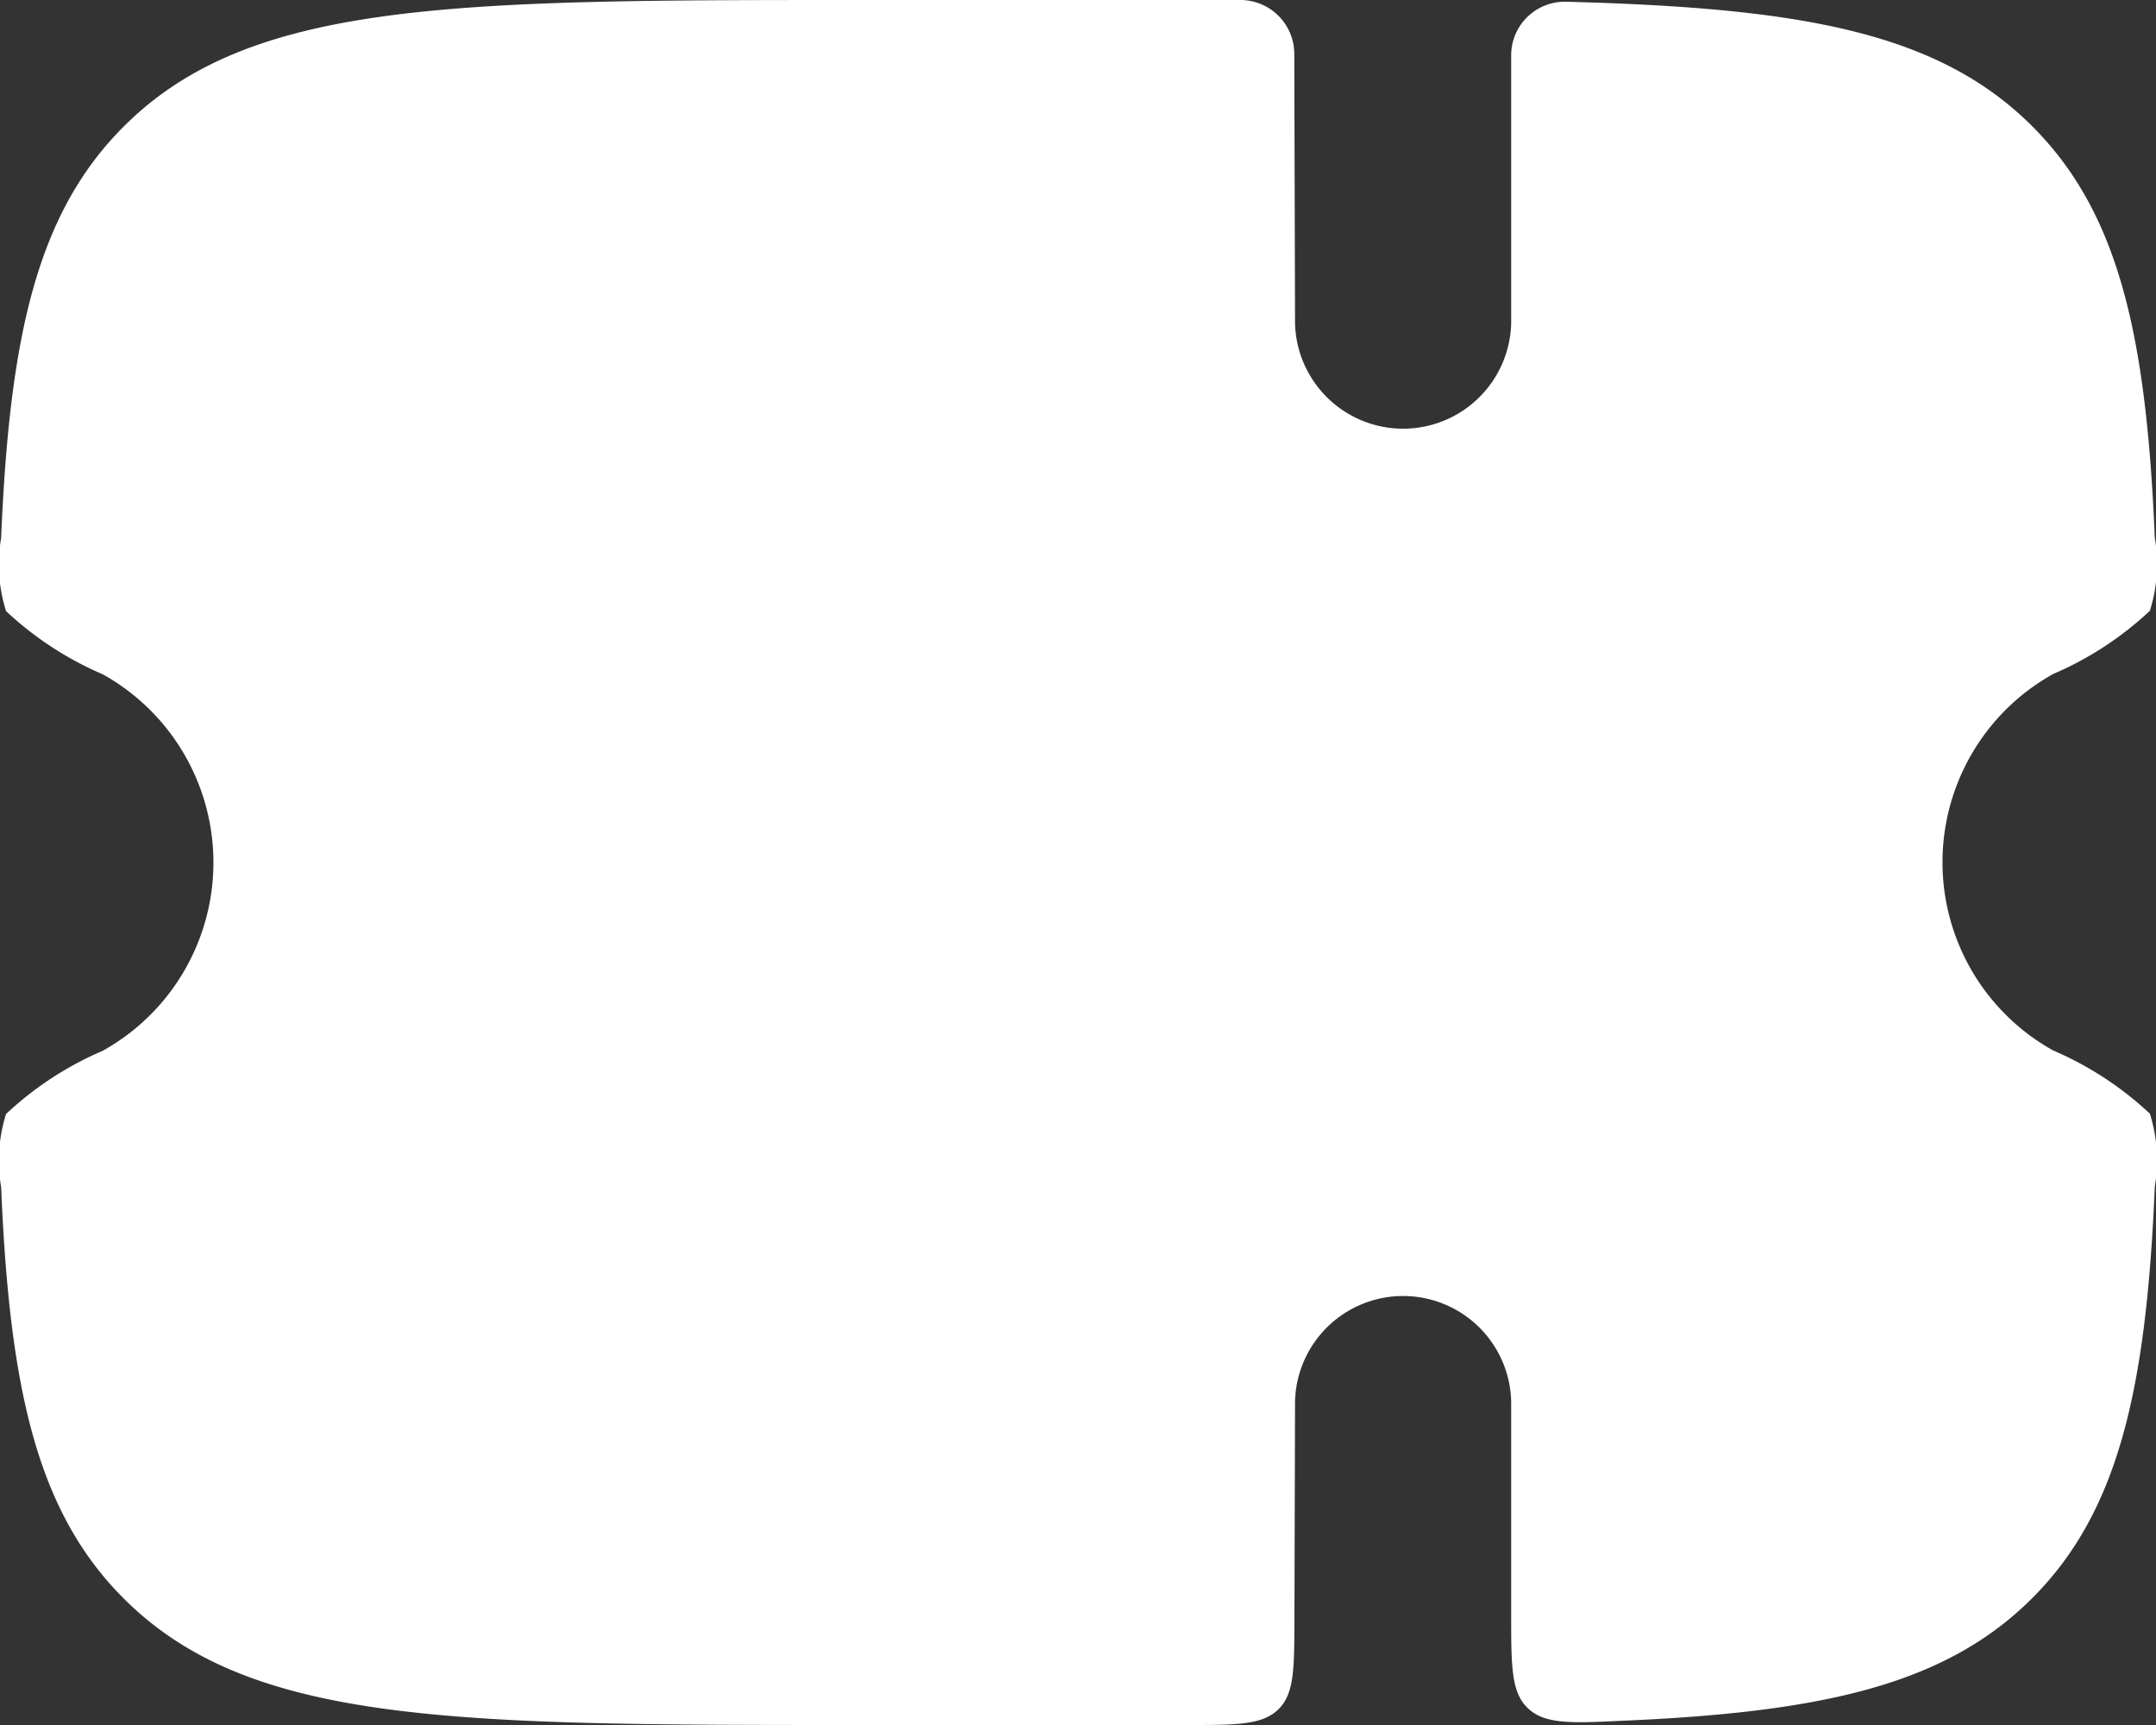 <svg xmlns="http://www.w3.org/2000/svg" width="28.4" height="22.72" viewBox="0 0 28.4 22.72">
  <rect x="0" y="0" width="28.4" height="22.72" fill="#333333" stroke="none"/>
  <path id="ticket-svgrepo-com" d="M19.051,25.3l.008-2.844a1.424,1.424,0,0,1,2.847,0v2.807c0,.684,0,1.026.219,1.235s.555.2,1.226.167c2.645-.112,4.271-.47,5.416-1.613s1.506-2.772,1.617-5.421a2.044,2.044,0,0,0-.065-.963,4.384,4.384,0,0,0-1.273-.832,2.837,2.837,0,0,1,0-4.959,4.385,4.385,0,0,0,1.273-.832,2.045,2.045,0,0,0,.065-.964c-.111-2.65-.469-4.276-1.617-5.421-1.246-1.243-3.06-1.557-6.138-1.637a.706.706,0,0,0-.723.706V8.26a1.424,1.424,0,0,1-2.847,0l-.01-3.552A.711.711,0,0,0,18.337,4H13.353C7.984,4,5.3,4,3.632,5.664,2.484,6.809,2.126,8.435,2.015,11.085a2.045,2.045,0,0,0,.065.964,4.385,4.385,0,0,0,1.273.832,2.837,2.837,0,0,1,0,4.959,4.384,4.384,0,0,0-1.273.832,2.045,2.045,0,0,0-.065.963c.111,2.65.469,4.276,1.617,5.421C5.3,26.72,7.984,26.72,13.353,26.72h4.275c.669,0,1,0,1.212-.207S19.049,25.972,19.051,25.3Zm2.855-8.524V13.94a1.424,1.424,0,0,0-2.847,0v2.84a1.424,1.424,0,0,0,2.847,0Z" transform="translate(-2 -4)" fill="#fff" fillRule="evenodd"/>
</svg>
